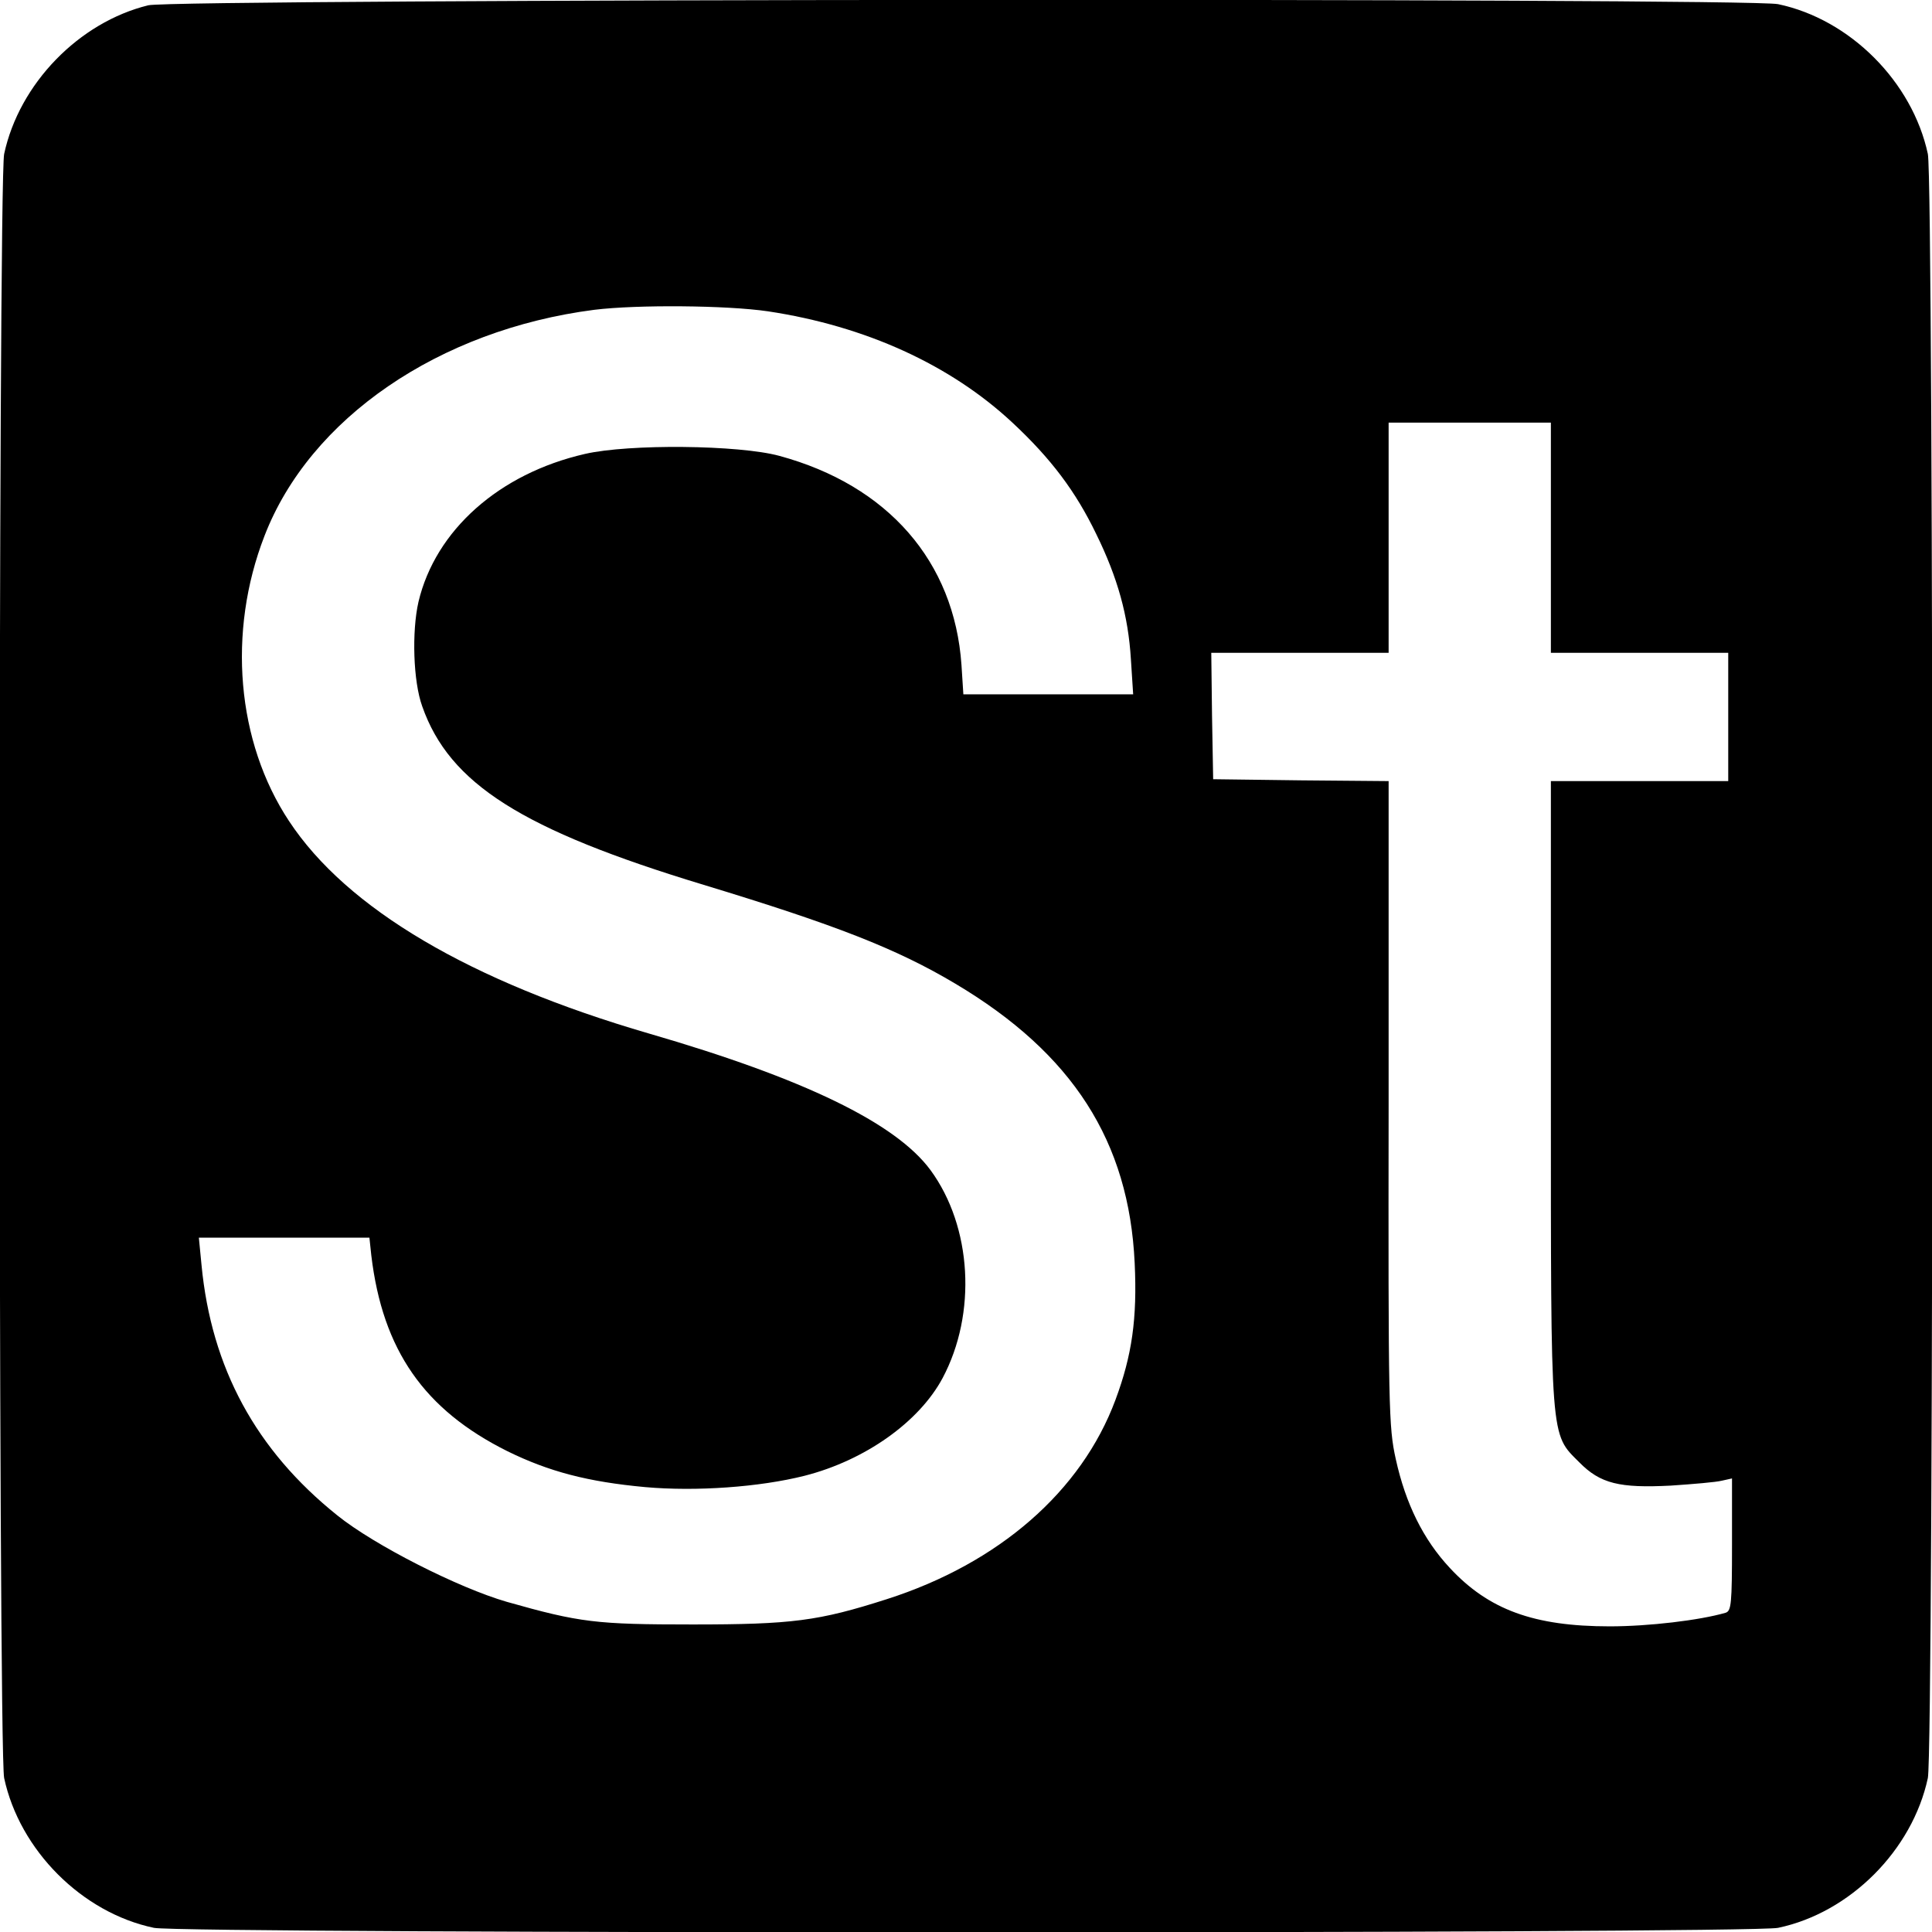 <?xml version="1.0" standalone="no"?>
<!DOCTYPE svg PUBLIC "-//W3C//DTD SVG 20010904//EN"
 "http://www.w3.org/TR/2001/REC-SVG-20010904/DTD/svg10.dtd">
<svg version="1.0" xmlns="http://www.w3.org/2000/svg"
 width="512pt" height="512pt" viewBox="0 0 512 512"
 preserveAspectRatio="xMidYMid meet">
<g transform="translate(0,512) scale(0.1,-0.1)"
fill="#000000" stroke="none">
<path d="M393 5106 c-184 -45 -342 -208 -382 -394 -16 -75 -16 -4229 0 -4304
41 -191 206 -357 397 -397 75 -16 4229 -16 4304 0 191 40 356 206 397 397 16
75 16 4229 0 4304 -41 191 -206 357 -397 397 -81 17 -4248 14 -4319 -3z m1642
-811 c259 -39 484 -142 648 -295 103 -96 168 -183 222 -295 57 -116 85 -217
92 -332 l6 -93 -225 0 -225 0 -5 78 c-19 274 -195 476 -483 554 -107 29 -398
32 -515 5 -227 -52 -396 -202 -441 -392 -18 -79 -14 -211 10 -277 72 -205 264
-327 746 -473 349 -106 511 -169 667 -262 311 -185 460 -418 475 -740 7 -147
-7 -245 -51 -363 -90 -242 -309 -433 -606 -528 -181 -58 -251 -67 -515 -67
-255 0 -298 5 -492 60 -128 37 -351 150 -449 229 -216 173 -334 391 -360 664
l-7 72 226 0 226 0 5 -47 c30 -251 140 -409 361 -519 110 -54 213 -81 365 -95
135 -12 303 0 422 30 161 41 304 143 366 259 91 171 78 401 -32 551 -92 125
-336 243 -746 362 -474 138 -801 331 -954 563 -139 210 -164 501 -65 756 120
311 462 546 874 599 114 14 351 12 460 -4z m2075 -600 l0 -305 235 0 235 0 0
-170 0 -170 -235 0 -235 0 0 -822 c0 -934 -2 -906 75 -983 56 -57 107 -69 243
-62 59 4 119 9 135 13 l27 6 0 -175 c0 -159 -2 -176 -17 -181 -69 -20 -204
-36 -307 -36 -201 0 -321 44 -424 155 -70 75 -117 170 -143 288 -19 86 -20
131 -19 943 l0 854 -232 2 -233 3 -3 168 -2 167 235 0 235 0 0 305 0 305 215
0 215 0 0 -305z"/>
</g>
</svg>
